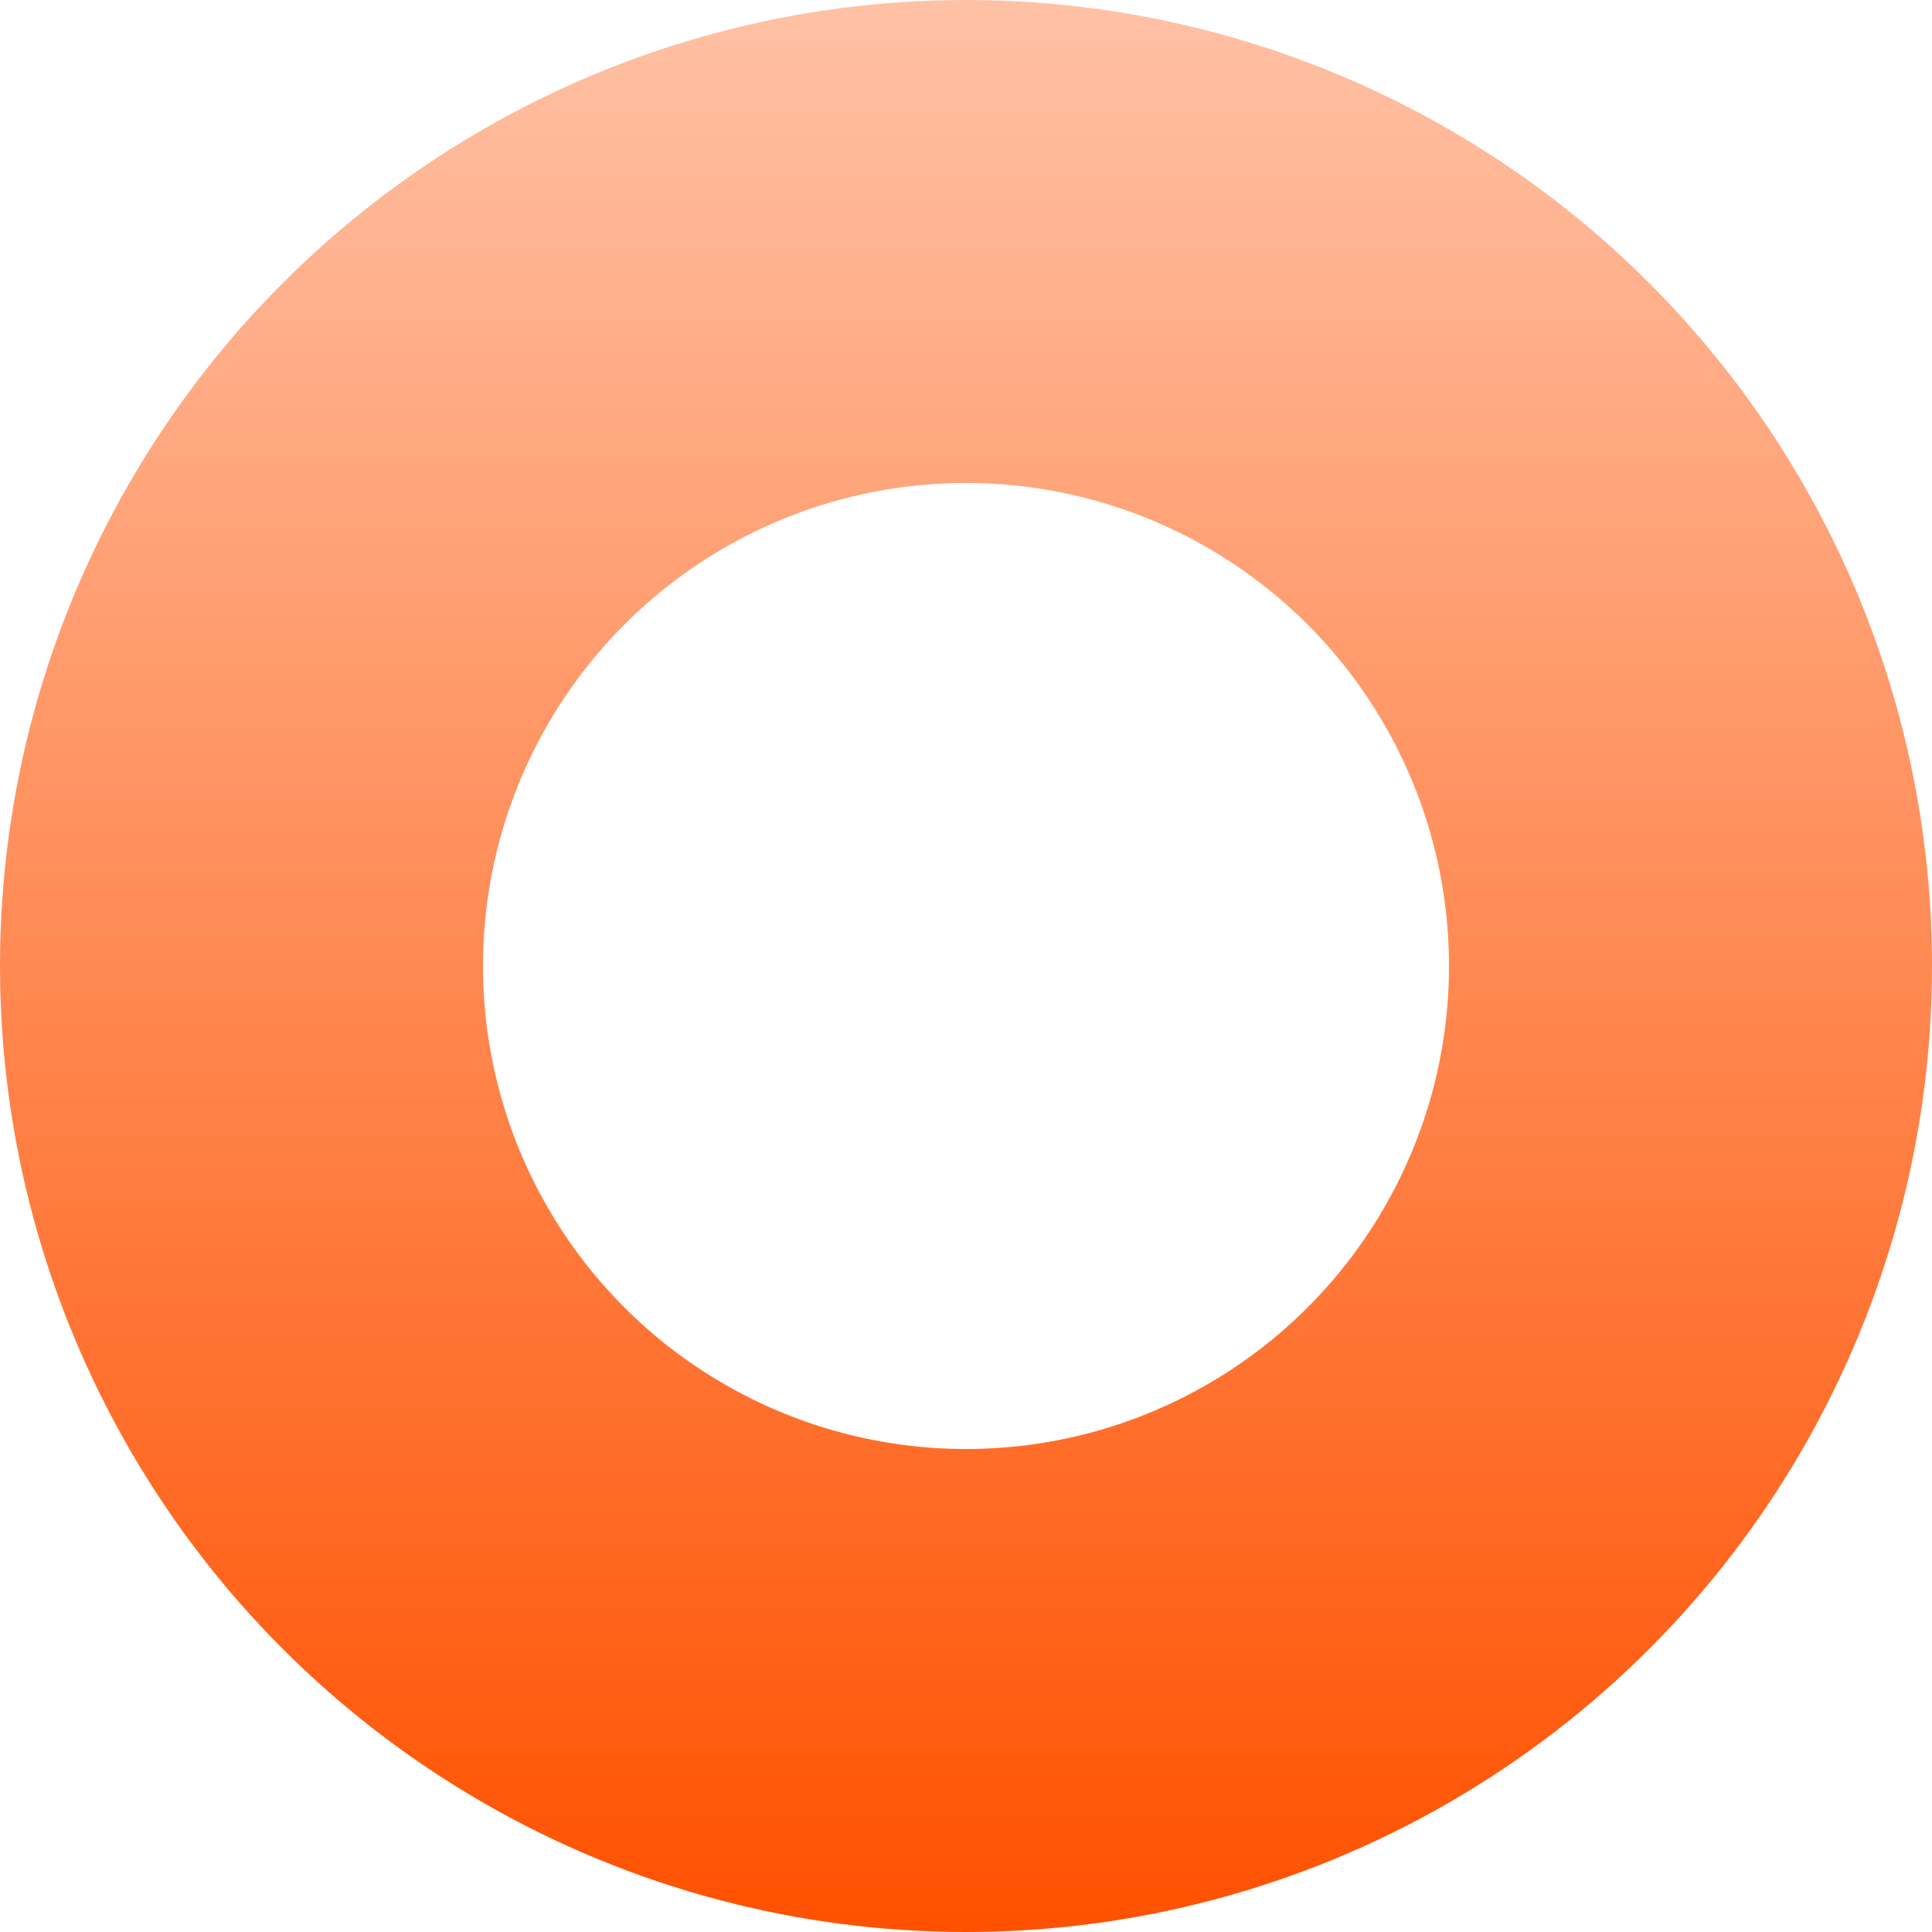 <svg width="12" height="12" viewBox="0 0 12 12" fill="none" xmlns="http://www.w3.org/2000/svg" xmlns:xlink="http://www.w3.org/1999/xlink">
	<desc>
			Created with Pixso.
	</desc>
	<defs>
		<linearGradient x1="6" y1="0" x2="6" y2="12" id="paint_linear_1_256_0" gradientUnits="userSpaceOnUse">
			<stop stop-color="#FFC1A5"/>
			<stop offset="1" stop-color="#FF5100"/>
		</linearGradient>
	</defs>
	<circle id="Ellipse 11" cx="6" cy="6" r="4.5" stroke="url(#paint_linear_1_256_0)" stroke-opacity="1" stroke-width="3"/>
</svg>
